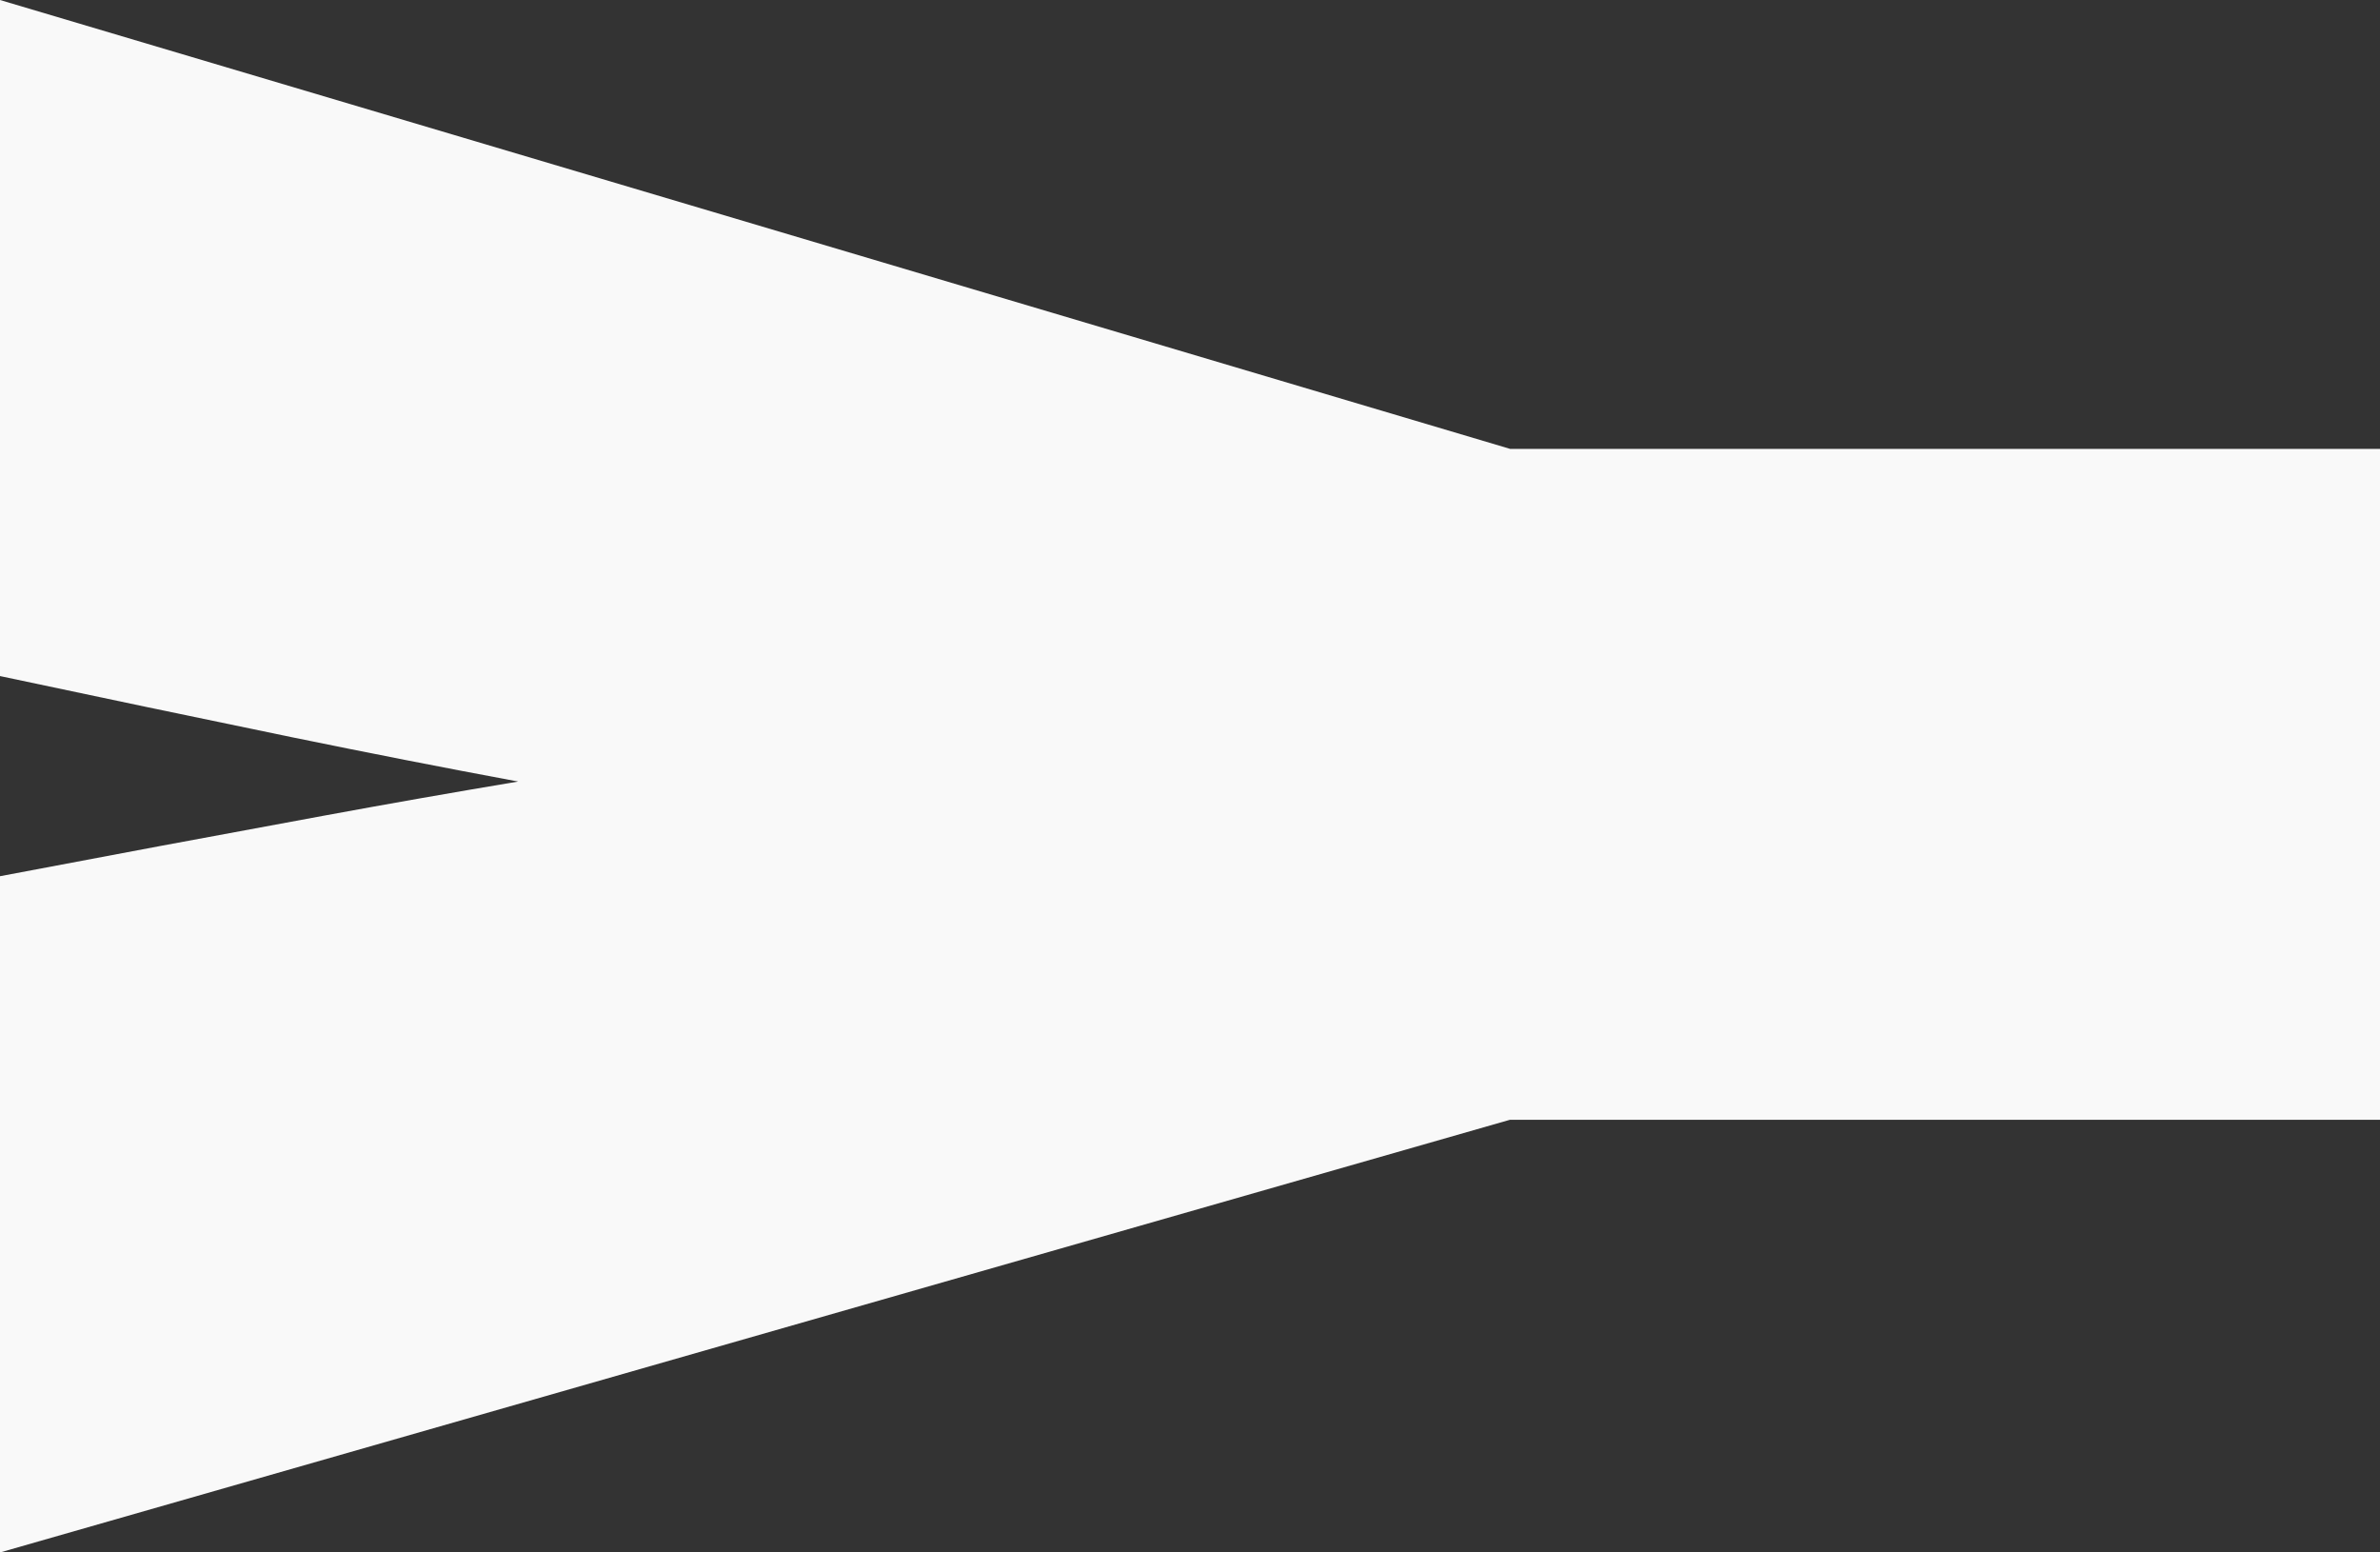 <?xml version="1.0" encoding="UTF-8"?>
<svg xmlns="http://www.w3.org/2000/svg" xmlns:xlink="http://www.w3.org/1999/xlink" 
     width="93.98" height="61.293" 
     viewBox="784.566 15.066 93.98 61.293">
  <rect x="784.566" y="15.066" width="93.98" height="61.293" fill="#333333" stroke="none"/>
  <path fill-rule="evenodd" fill="rgb(97.411%, 97.365%, 97.375%)" fill-opacity="1" d="M 805.027 45.922 C 802.039 45.367 799.062 44.781 796.09 44.172 C 792.246 43.379 788.406 42.574 784.566 41.758 L 784.566 15.066 L 844.199 32.789 L 878.547 32.789 L 878.547 59.277 L 844.188 59.277 L 784.566 76.359 L 784.566 49.66 C 788.82 48.852 793.078 48.055 797.34 47.273 C 799.898 46.801 802.461 46.352 805.027 45.922 "/>
</svg>